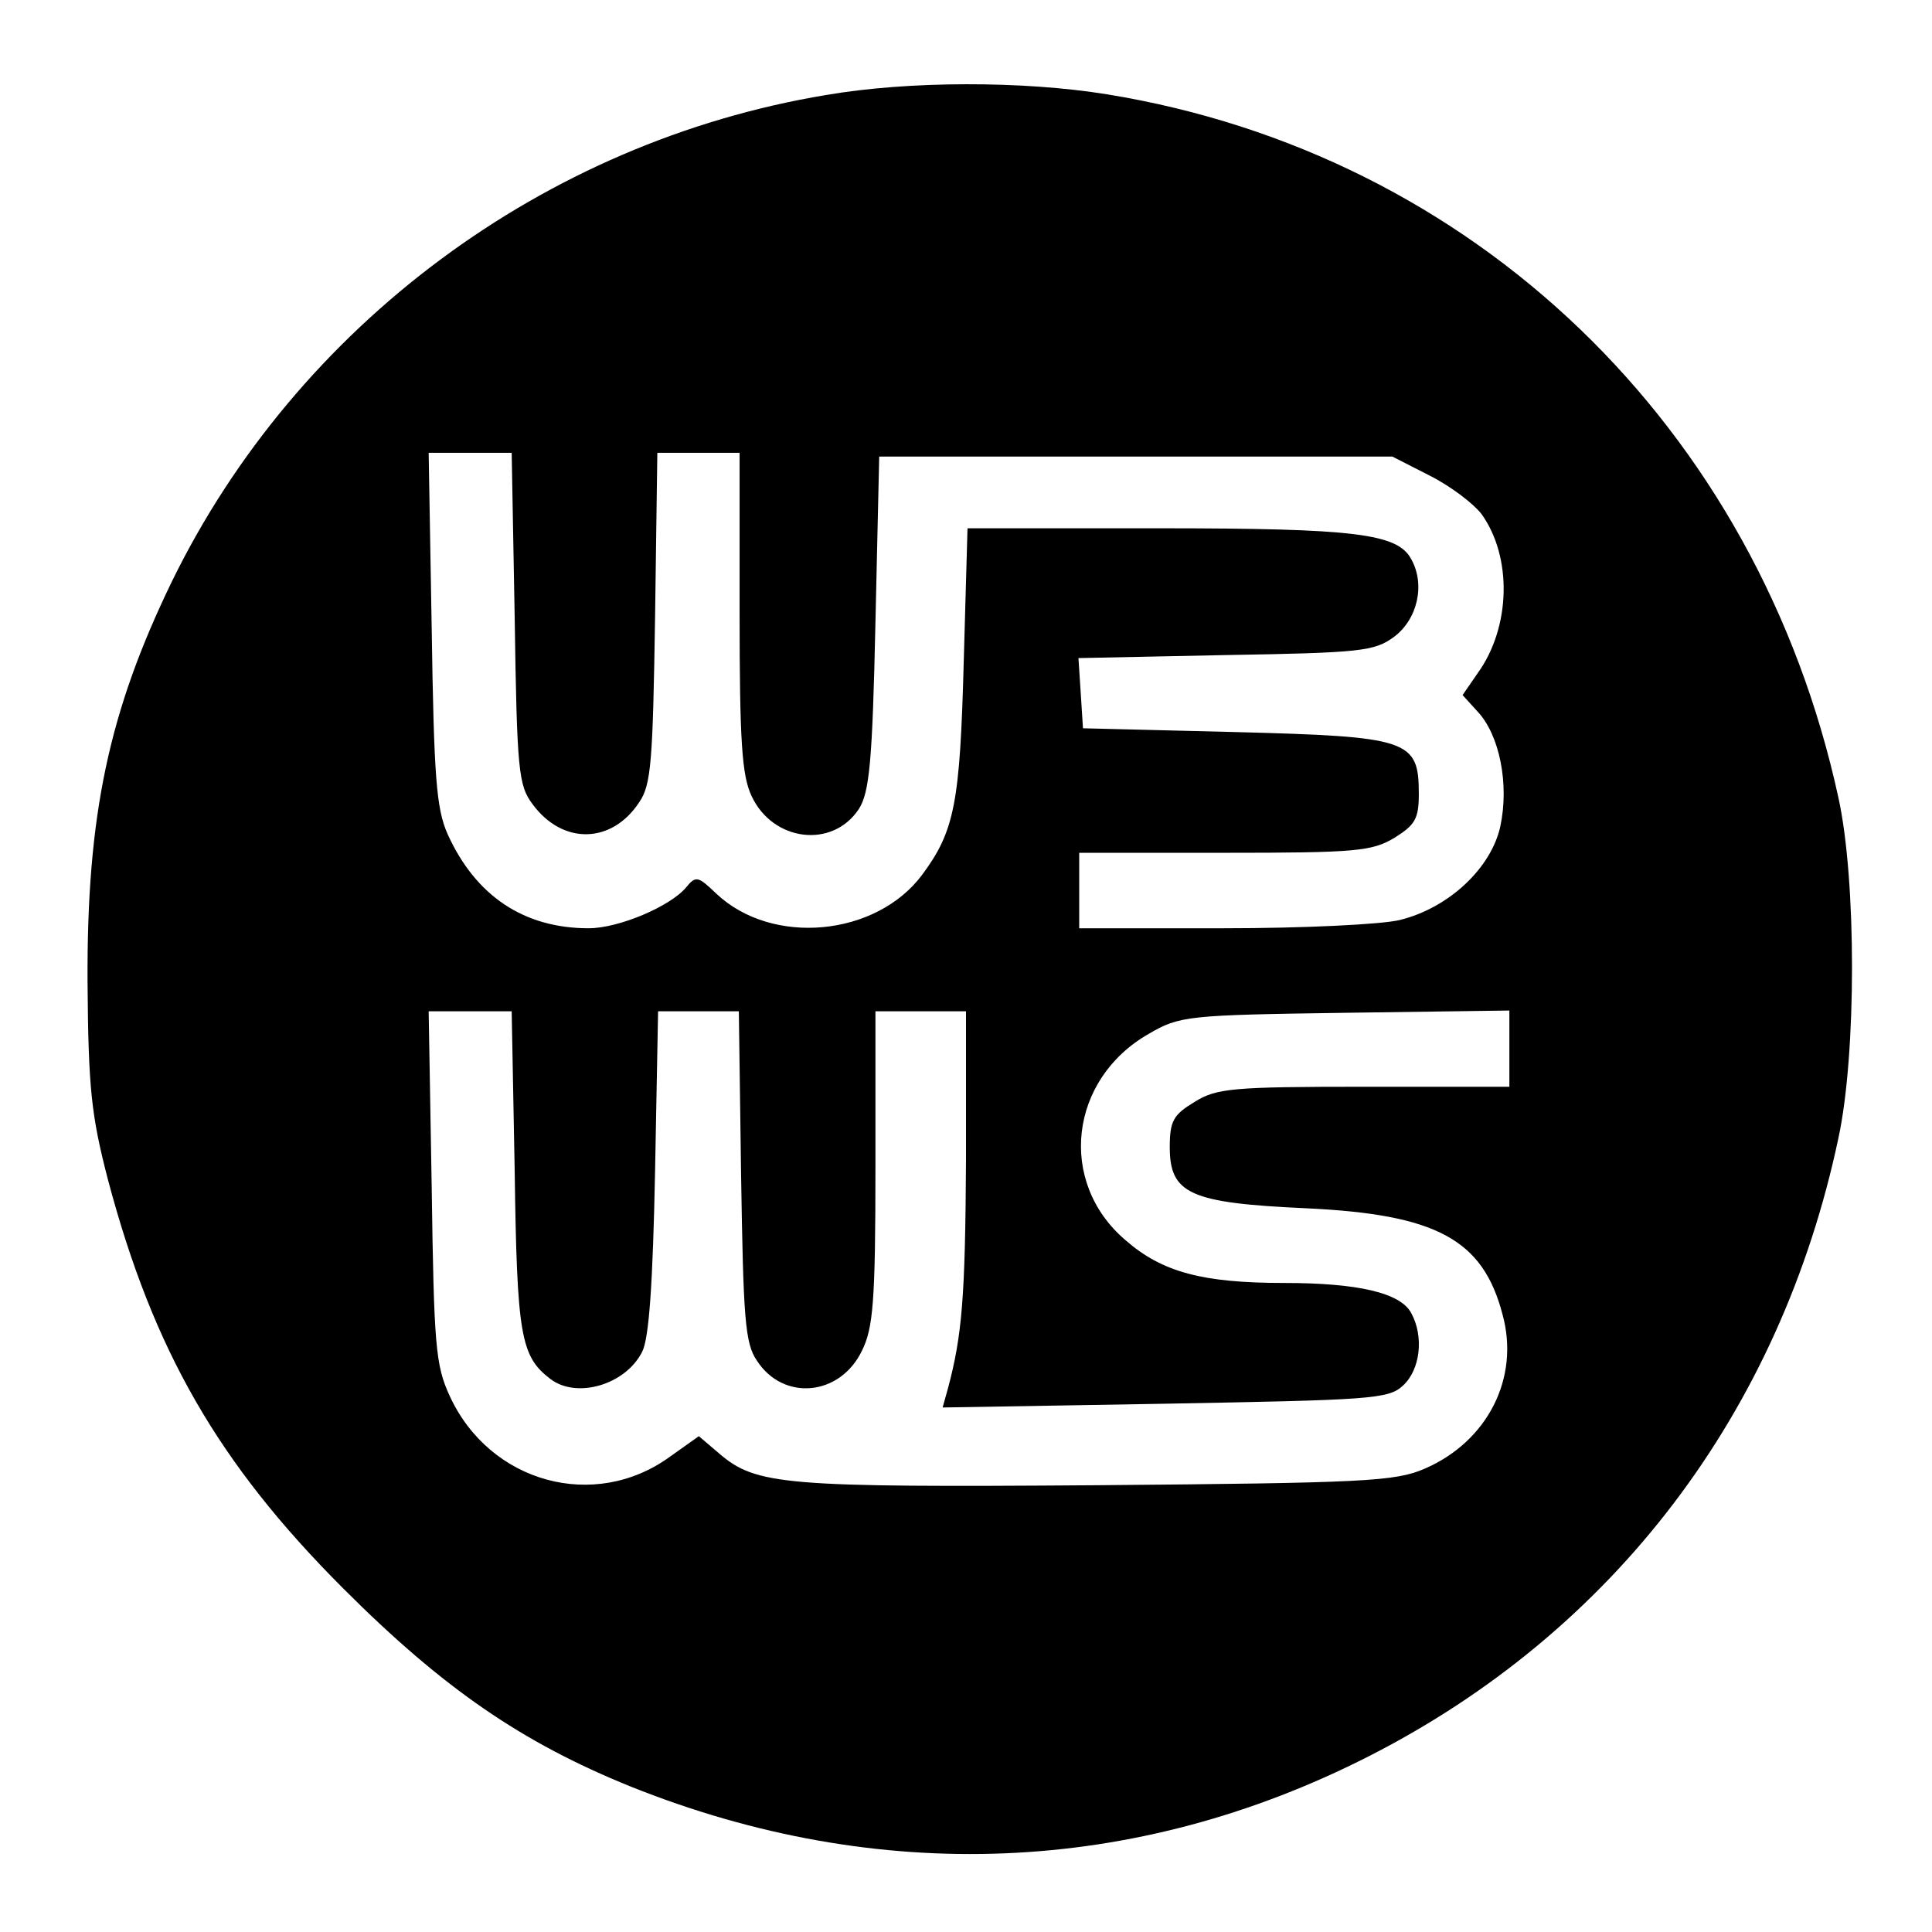 <?xml version="1.0" standalone="no"?>
<!DOCTYPE svg PUBLIC "-//W3C//DTD SVG 20010904//EN"
 "http://www.w3.org/TR/2001/REC-SVG-20010904/DTD/svg10.dtd">
<svg version="1.0" xmlns="http://www.w3.org/2000/svg"
 width="256pt" height="256pt" viewBox="0 0 256 256"
 preserveAspectRatio="xMidYMid meet">
<g transform="translate(0,256) scale(0.1,-0.1)"
fill="#000000" stroke="none">
<path d="M1094 2434 c-373 -62 -700 -305 -866 -644 -84 -173 -113 -310 -112
-530 1 -143 5 -178 27 -263 60 -226 146 -376 312 -542 133 -133 237 -204 380
-262 329 -132 669 -118 979 40 324 165 545 455 622 819 24 111 24 342 0 451
-107 492 -483 853 -969 932 -111 18 -263 18 -373 -1z m-412 -693 c3 -203 5
-222 24 -247 40 -54 105 -52 141 3 16 23 18 55 21 245 l3 218 55 0 54 0 0
-211 c0 -171 3 -217 16 -244 28 -60 107 -70 142 -17 14 22 18 62 22 247 l5
220 340 0 340 0 49 -25 c28 -14 58 -37 69 -51 41 -57 39 -150 -5 -211 l-20
-29 20 -22 c29 -31 42 -96 30 -152 -12 -55 -68 -108 -133 -124 -24 -6 -129
-11 -234 -11 l-191 0 0 50 0 50 193 0 c174 0 195 2 225 20 27 17 32 25 32 58
0 72 -13 76 -244 82 l-201 5 -3 47 -3 46 195 4 c179 3 197 5 223 24 31 23 42
69 23 103 -18 34 -74 41 -336 41 l-252 0 -5 -177 c-5 -187 -12 -224 -55 -282
-61 -82 -199 -95 -273 -25 -24 23 -27 24 -40 8 -21 -25 -89 -54 -129 -54 -86
0 -150 43 -187 125 -15 34 -18 76 -21 273 l-4 232 55 0 55 0 4 -219z m0 -733
c3 -218 8 -245 47 -275 35 -27 100 -8 122 36 9 18 14 89 17 239 l4 212 53 0
54 0 3 -218 c3 -188 5 -222 21 -245 35 -54 110 -47 139 13 15 30 18 65 18 243
l0 207 60 0 60 0 0 -197 c-1 -181 -5 -232 -24 -303 l-7 -25 295 5 c271 5 296
6 315 24 23 21 28 65 11 96 -14 27 -71 40 -168 40 -108 0 -162 14 -211 57 -90
77 -74 213 31 273 41 24 51 25 261 28 l217 3 0 -50 0 -51 -192 0 c-175 0 -196
-2 -225 -20 -28 -17 -33 -25 -33 -60 0 -62 27 -74 180 -81 173 -8 235 -41 261
-141 23 -84 -20 -168 -103 -204 -39 -17 -79 -19 -435 -22 -414 -3 -451 0 -500
42 l-27 23 -38 -27 c-100 -73 -239 -35 -292 80 -19 41 -21 67 -24 278 l-4 232
55 0 55 0 4 -212z"/>
</g>
</svg>
